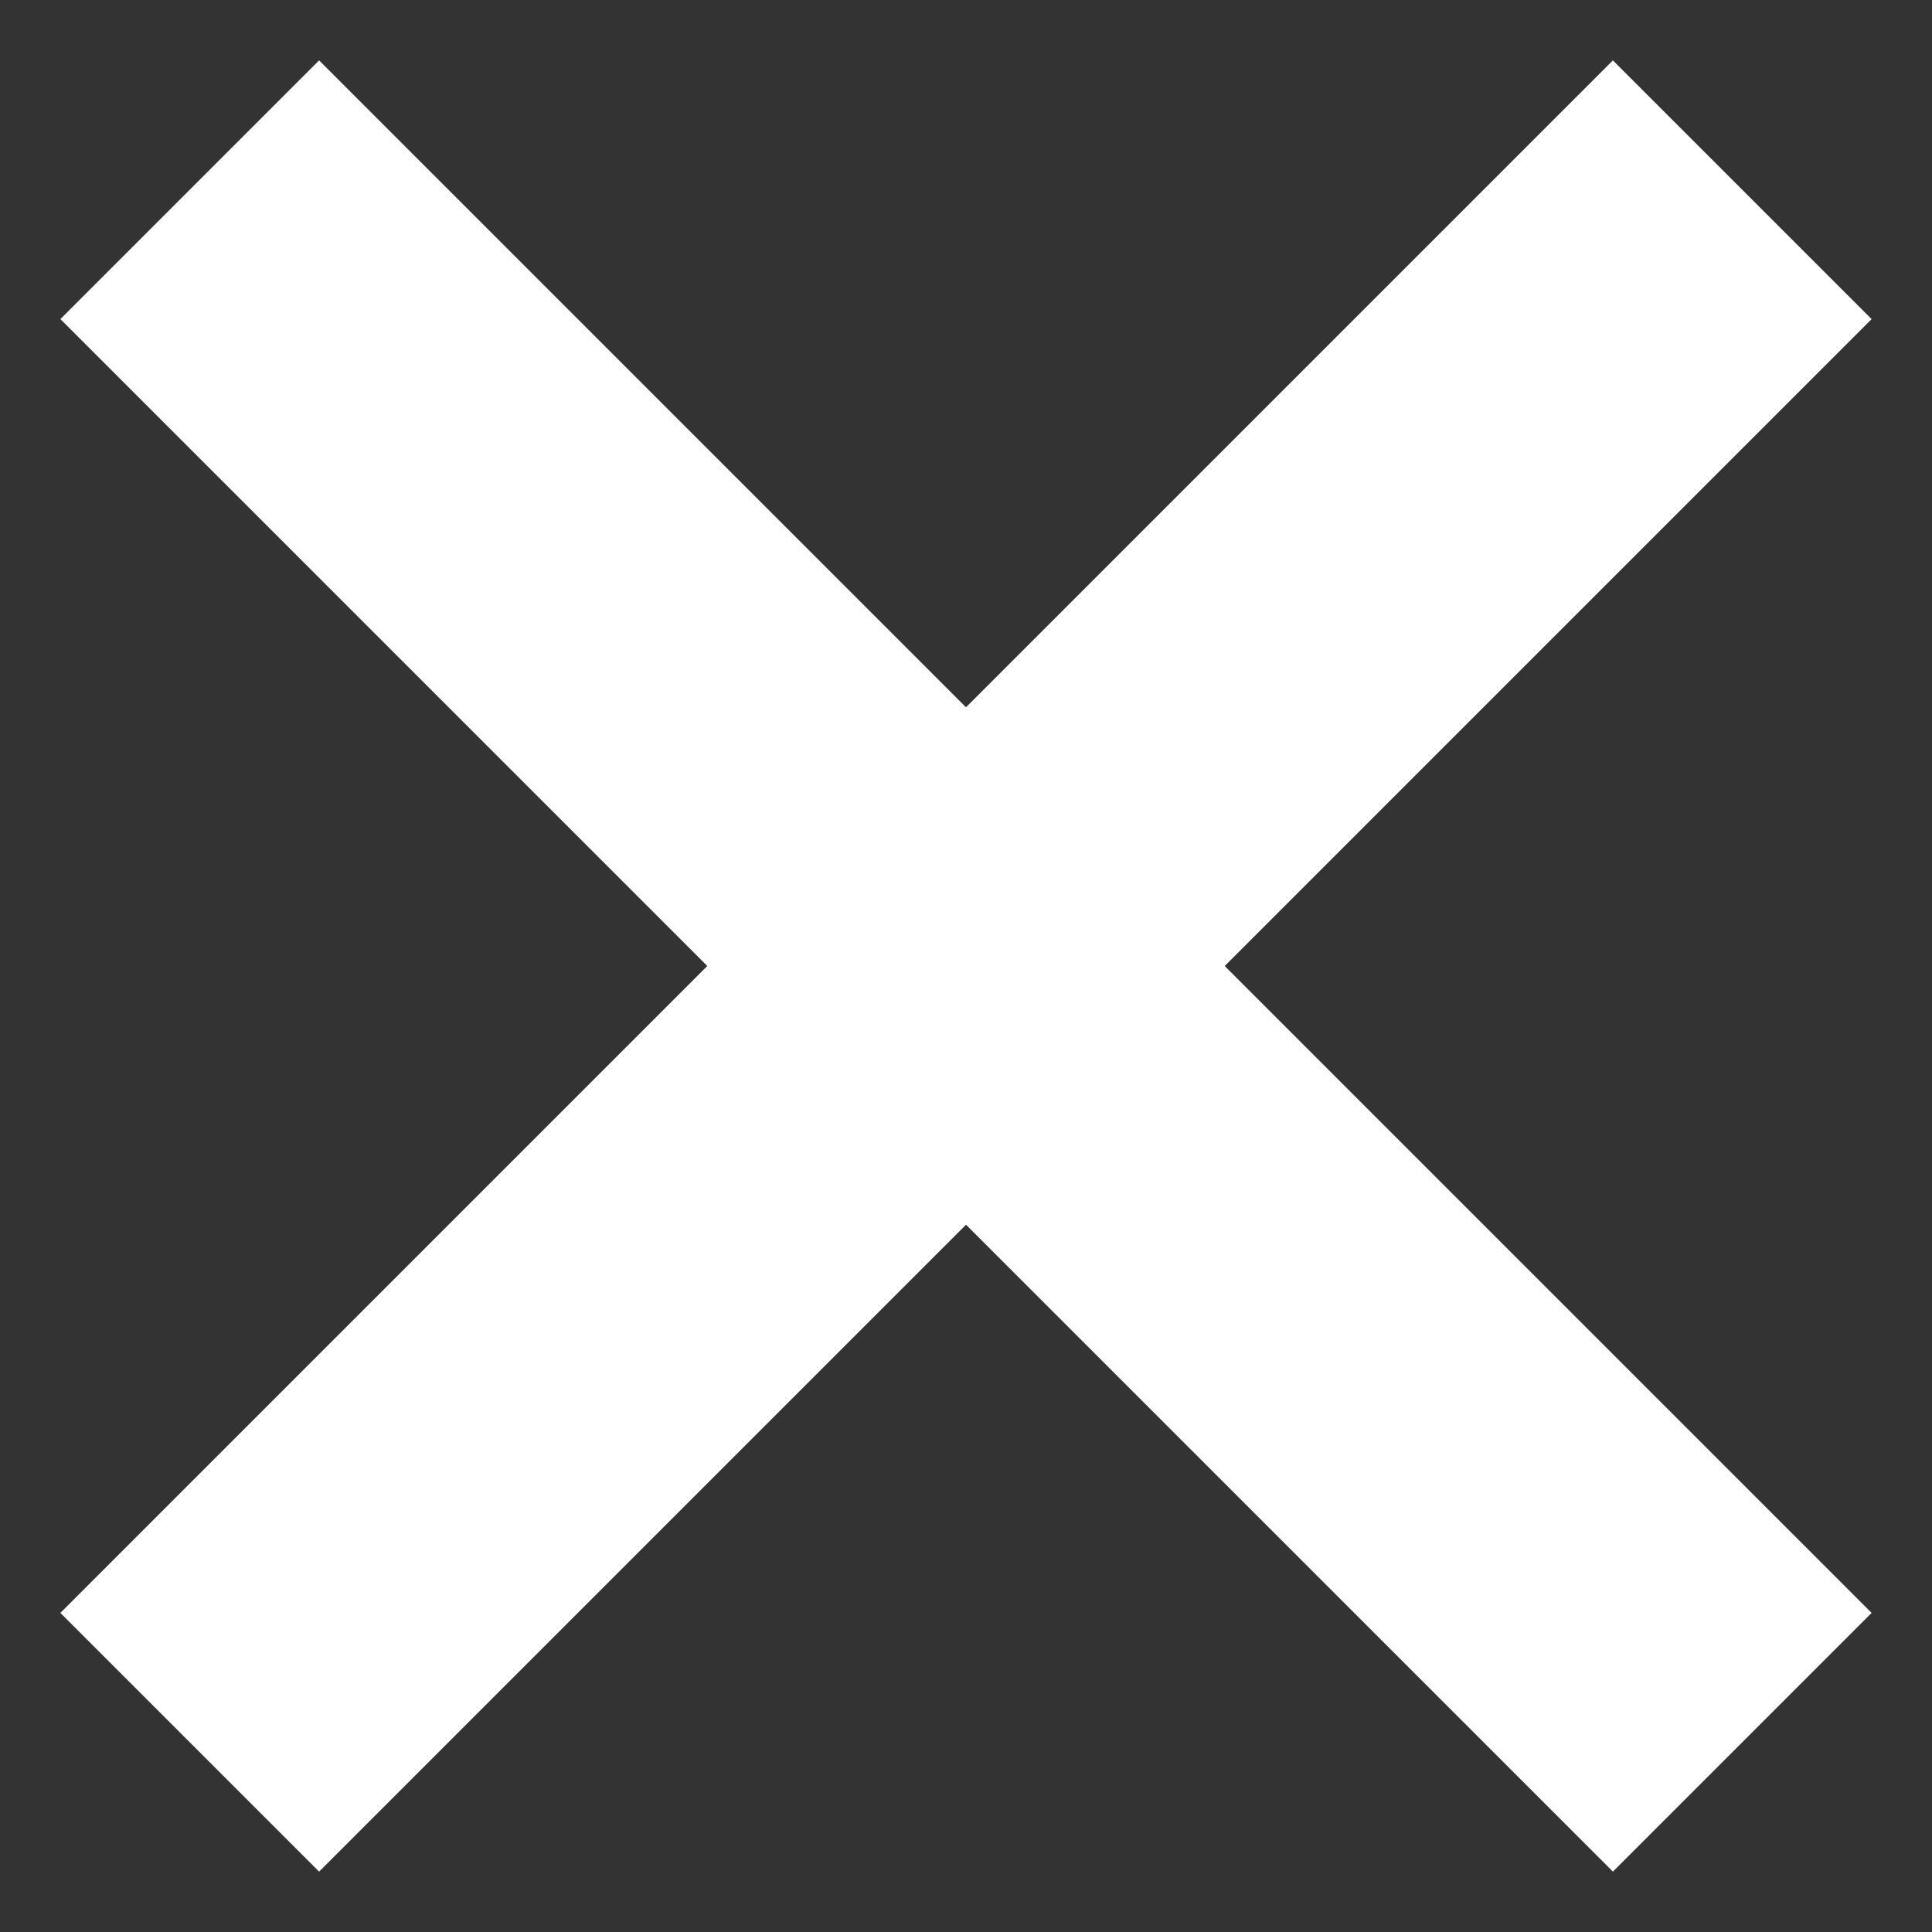 <svg width="24" height="24" viewBox="0 0 24 24" fill="none" xmlns="http://www.w3.org/2000/svg">
<rect x="0" y="0" width="24" height="24" fill="#333333" stroke="none"/>
<g clip-path="url(#clip0_538_24)">
<path d="M23.25 3.964L20.036 0.75L12 8.786L3.964 0.75L0.75 3.964L8.786 12L0.75 20.036L3.964 23.25L12 15.214L20.036 23.25L23.25 20.036L15.214 12L23.25 3.964Z" fill="white"/>
</g>
<defs>
<clipPath id="clip0_538_24">
<rect width="24" height="24" fill="white"/>
</clipPath>
</defs>
</svg>
